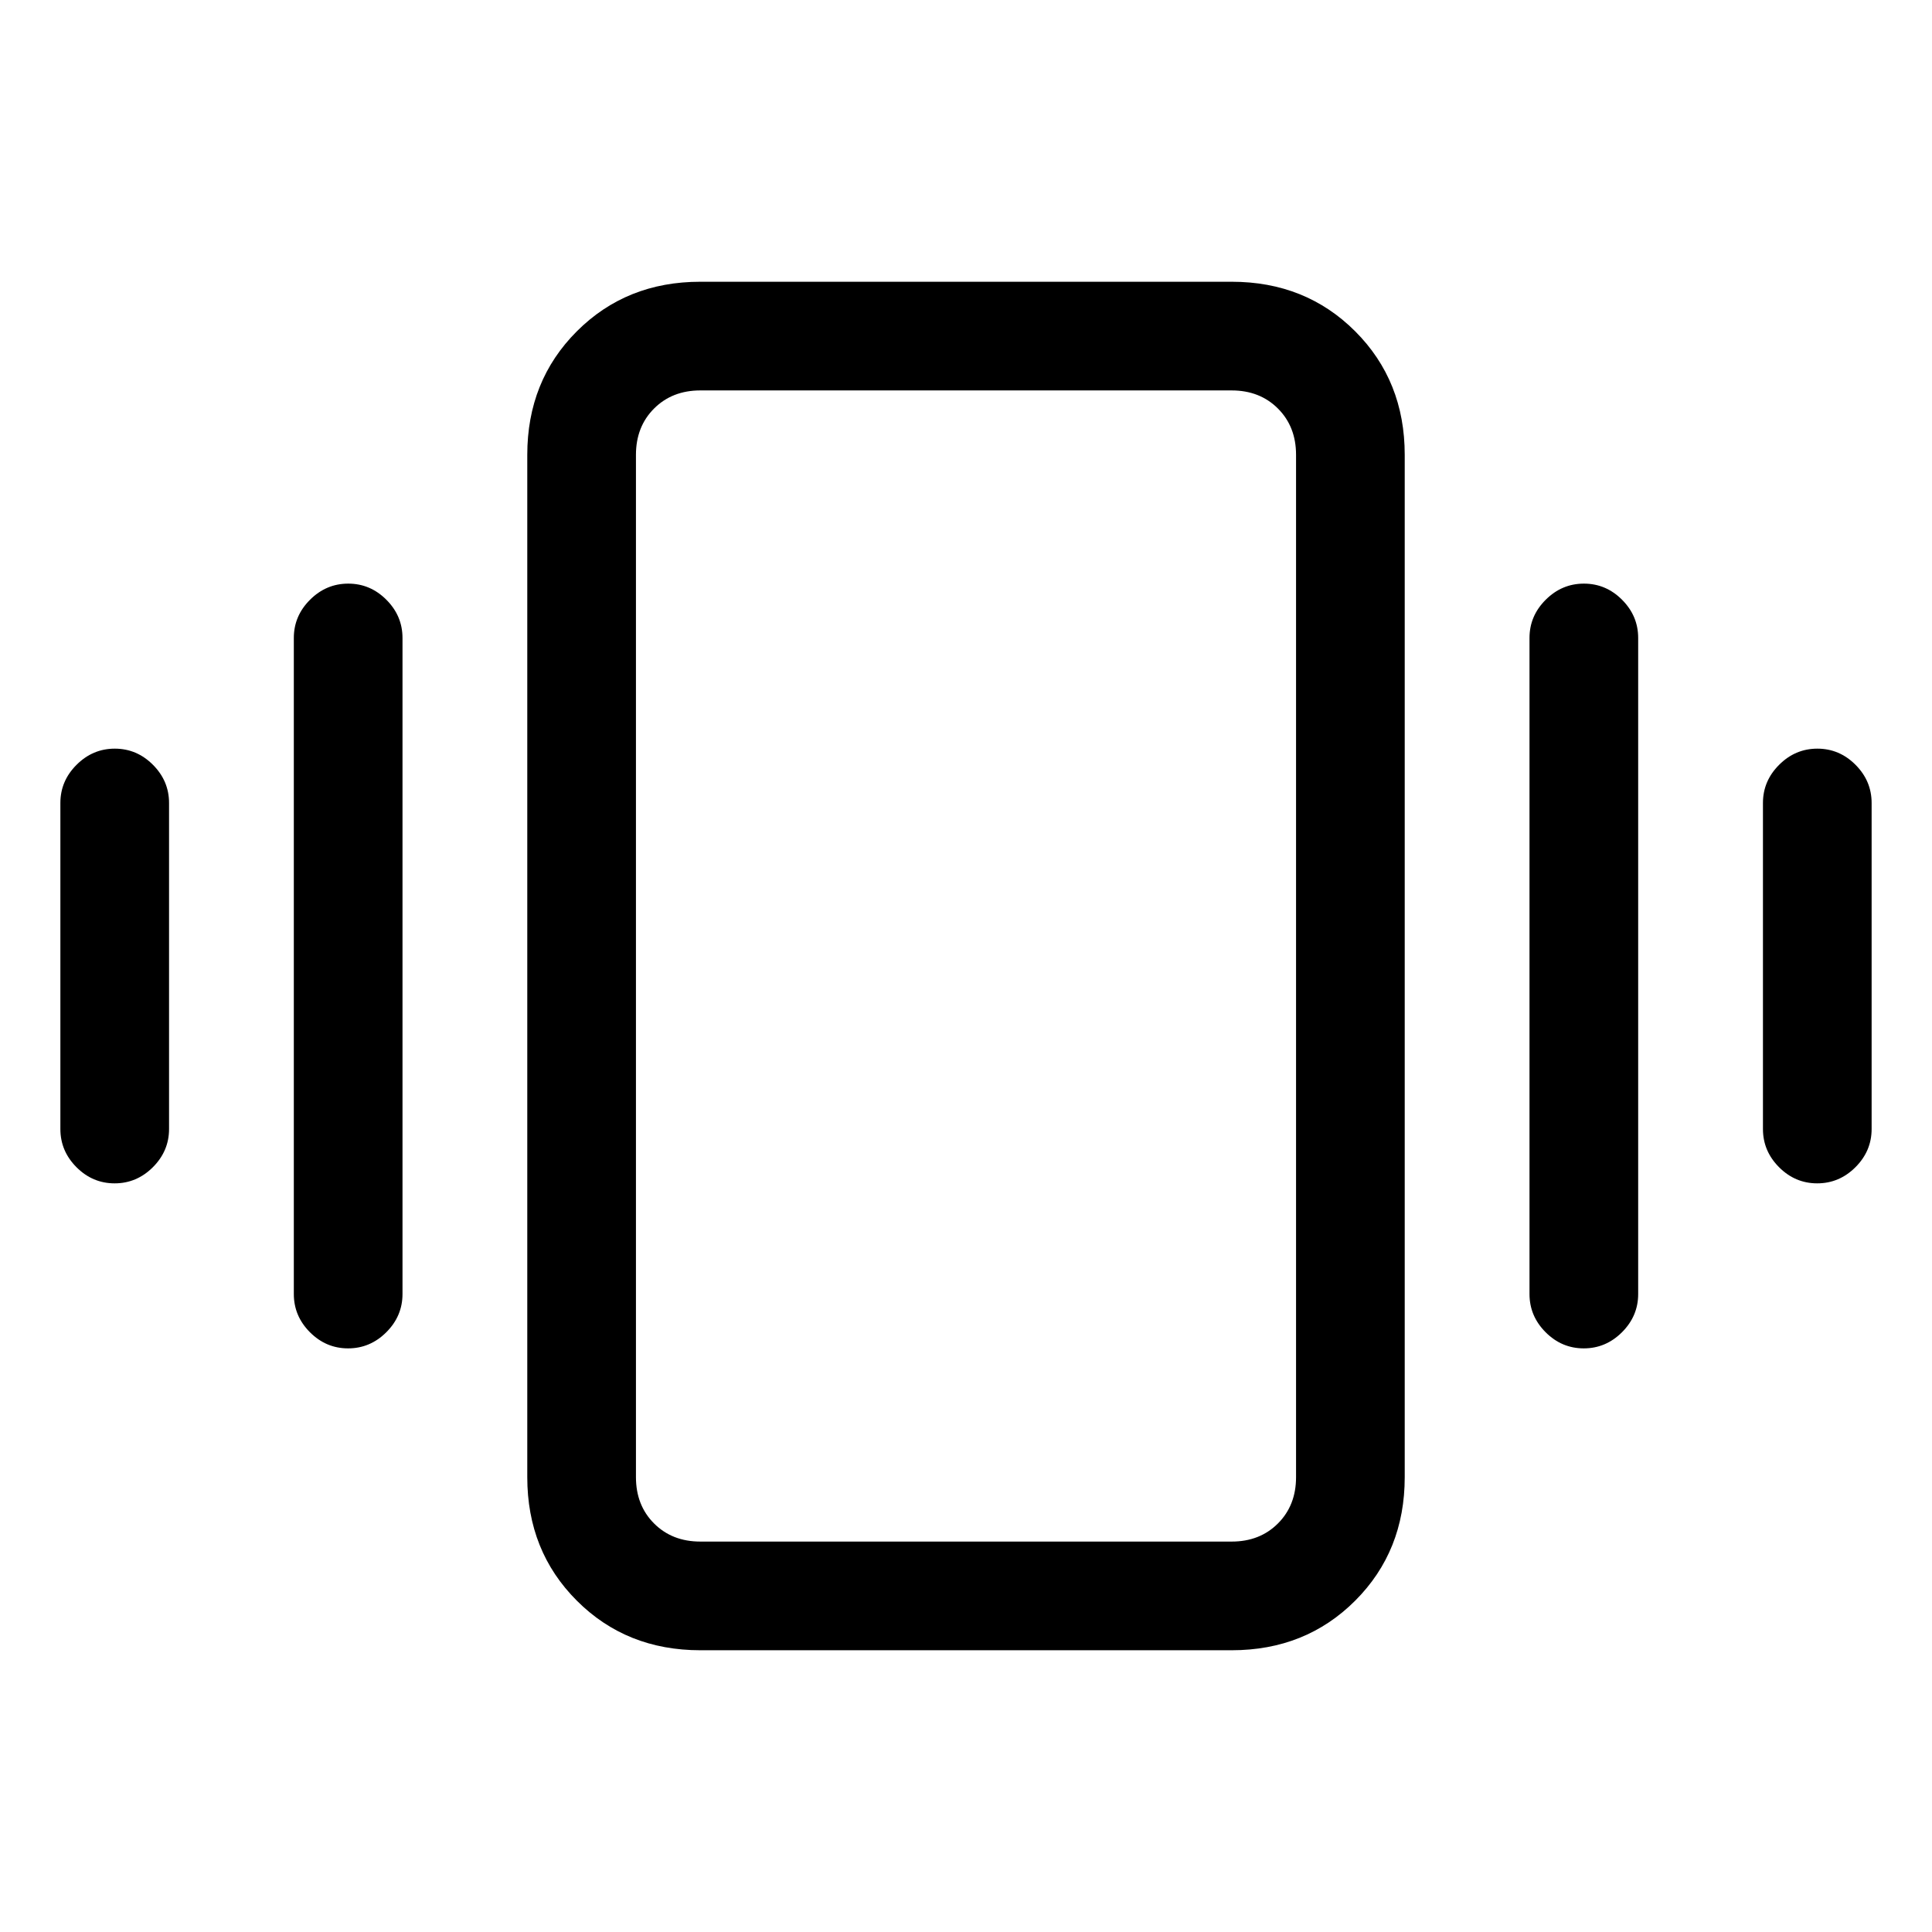 <svg xmlns="http://www.w3.org/2000/svg" height="24" viewBox="0 -960 960 960" width="24"><path d="M57.04-588Q68-588 76-579.97q8 8.02 8 18.97v162q0 10.95-8.04 18.98-8.03 8.02-19 8.02Q46-372 38-380.02q-8-8.03-8-18.98v-162q0-10.95 8.04-18.97 8.03-8.03 19-8.03Zm116-82q10.96 0 18.96 8.03 8 8.02 8 18.97v326q0 10.95-8.04 18.98-8.03 8.02-19 8.02-10.96 0-18.96-8.02-8-8.03-8-18.98v-326q0-10.95 8.04-18.97 8.03-8.03 19-8.03Zm730 82q10.96 0 18.96 8.03 8 8.02 8 18.97v162q0 10.95-8.04 18.98-8.03 8.02-19 8.02-10.96 0-18.96-8.02-8-8.03-8-18.98v-162q0-10.95 8.04-18.97 8.03-8.03 19-8.03Zm-116-82q10.96 0 18.96 8.03 8 8.02 8 18.97v326q0 10.95-8.04 18.98-8.03 8.02-19 8.02-10.96 0-18.96-8.02-8-8.03-8-18.98v-326q0-10.95 8.04-18.97 8.03-8.03 19-8.03ZM348-140q-36.75 0-61.37-24.63Q262-189.25 262-226v-508q0-36.75 24.63-61.38Q311.25-820 348-820h264q36.75 0 61.38 24.62Q698-770.75 698-734v508q0 36.75-24.62 61.37Q648.75-140 612-140H348Zm0-54h264q14 0 23-9t9-23v-508q0-14-9-23t-23-9H348q-14 0-23 9t-9 23v508q0 14 9 23t23 9Zm-32 0v-572 572Z"/></svg>